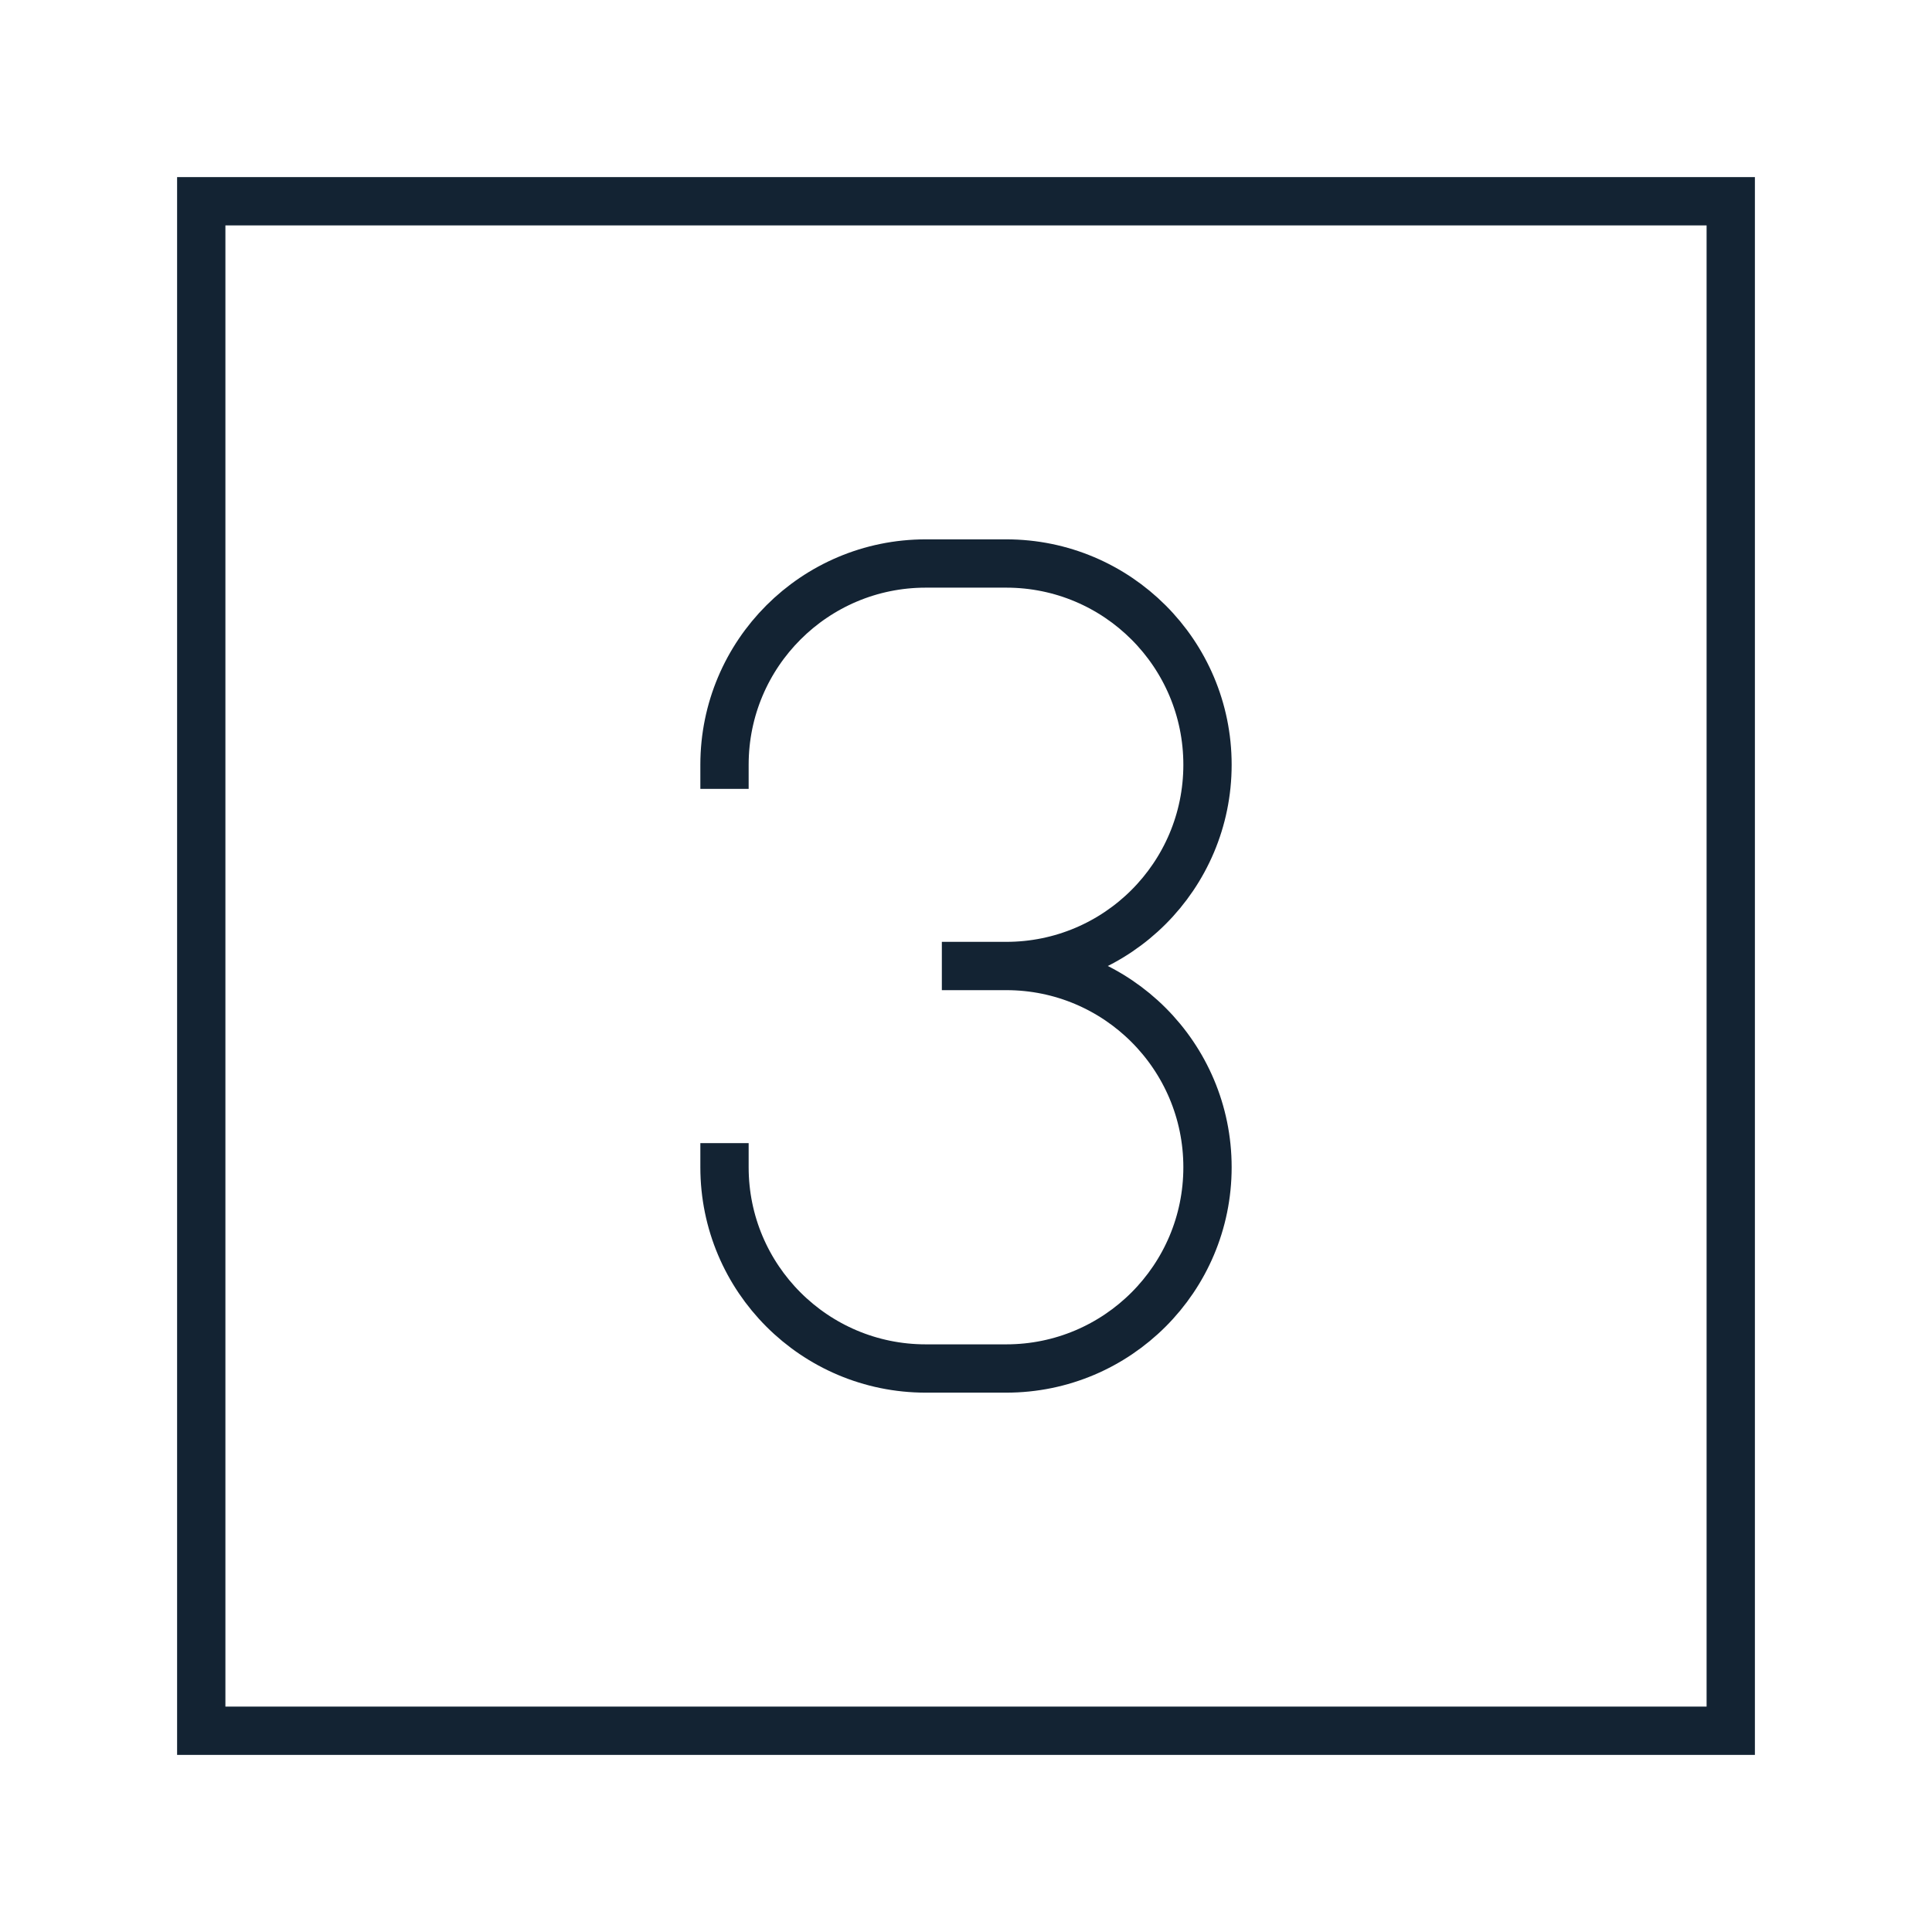 <svg width="120" height="120" viewBox="0 0 120 120" fill="none" xmlns="http://www.w3.org/2000/svg">
<g id="three-square">
<path id="Vector" d="M62.5 60H60M62.5 60C69.403 60 75 54.404 75 47.5C75 40.596 69.403 35 62.5 35H57.5C50.596 35 45 40.596 45 47.5M62.5 60C69.403 60 75 65.597 75 72.5C75 79.403 69.403 85 62.5 85H57.5C50.596 85 45 79.403 45 72.5" stroke="#132333" stroke-width="3" stroke-linecap="square"/>
<path id="Vector_2" d="M12.5 107.5H107.5V12.5H12.5V107.5Z" stroke="#132333" stroke-width="3" stroke-linecap="square"/>
</g>
</svg>
